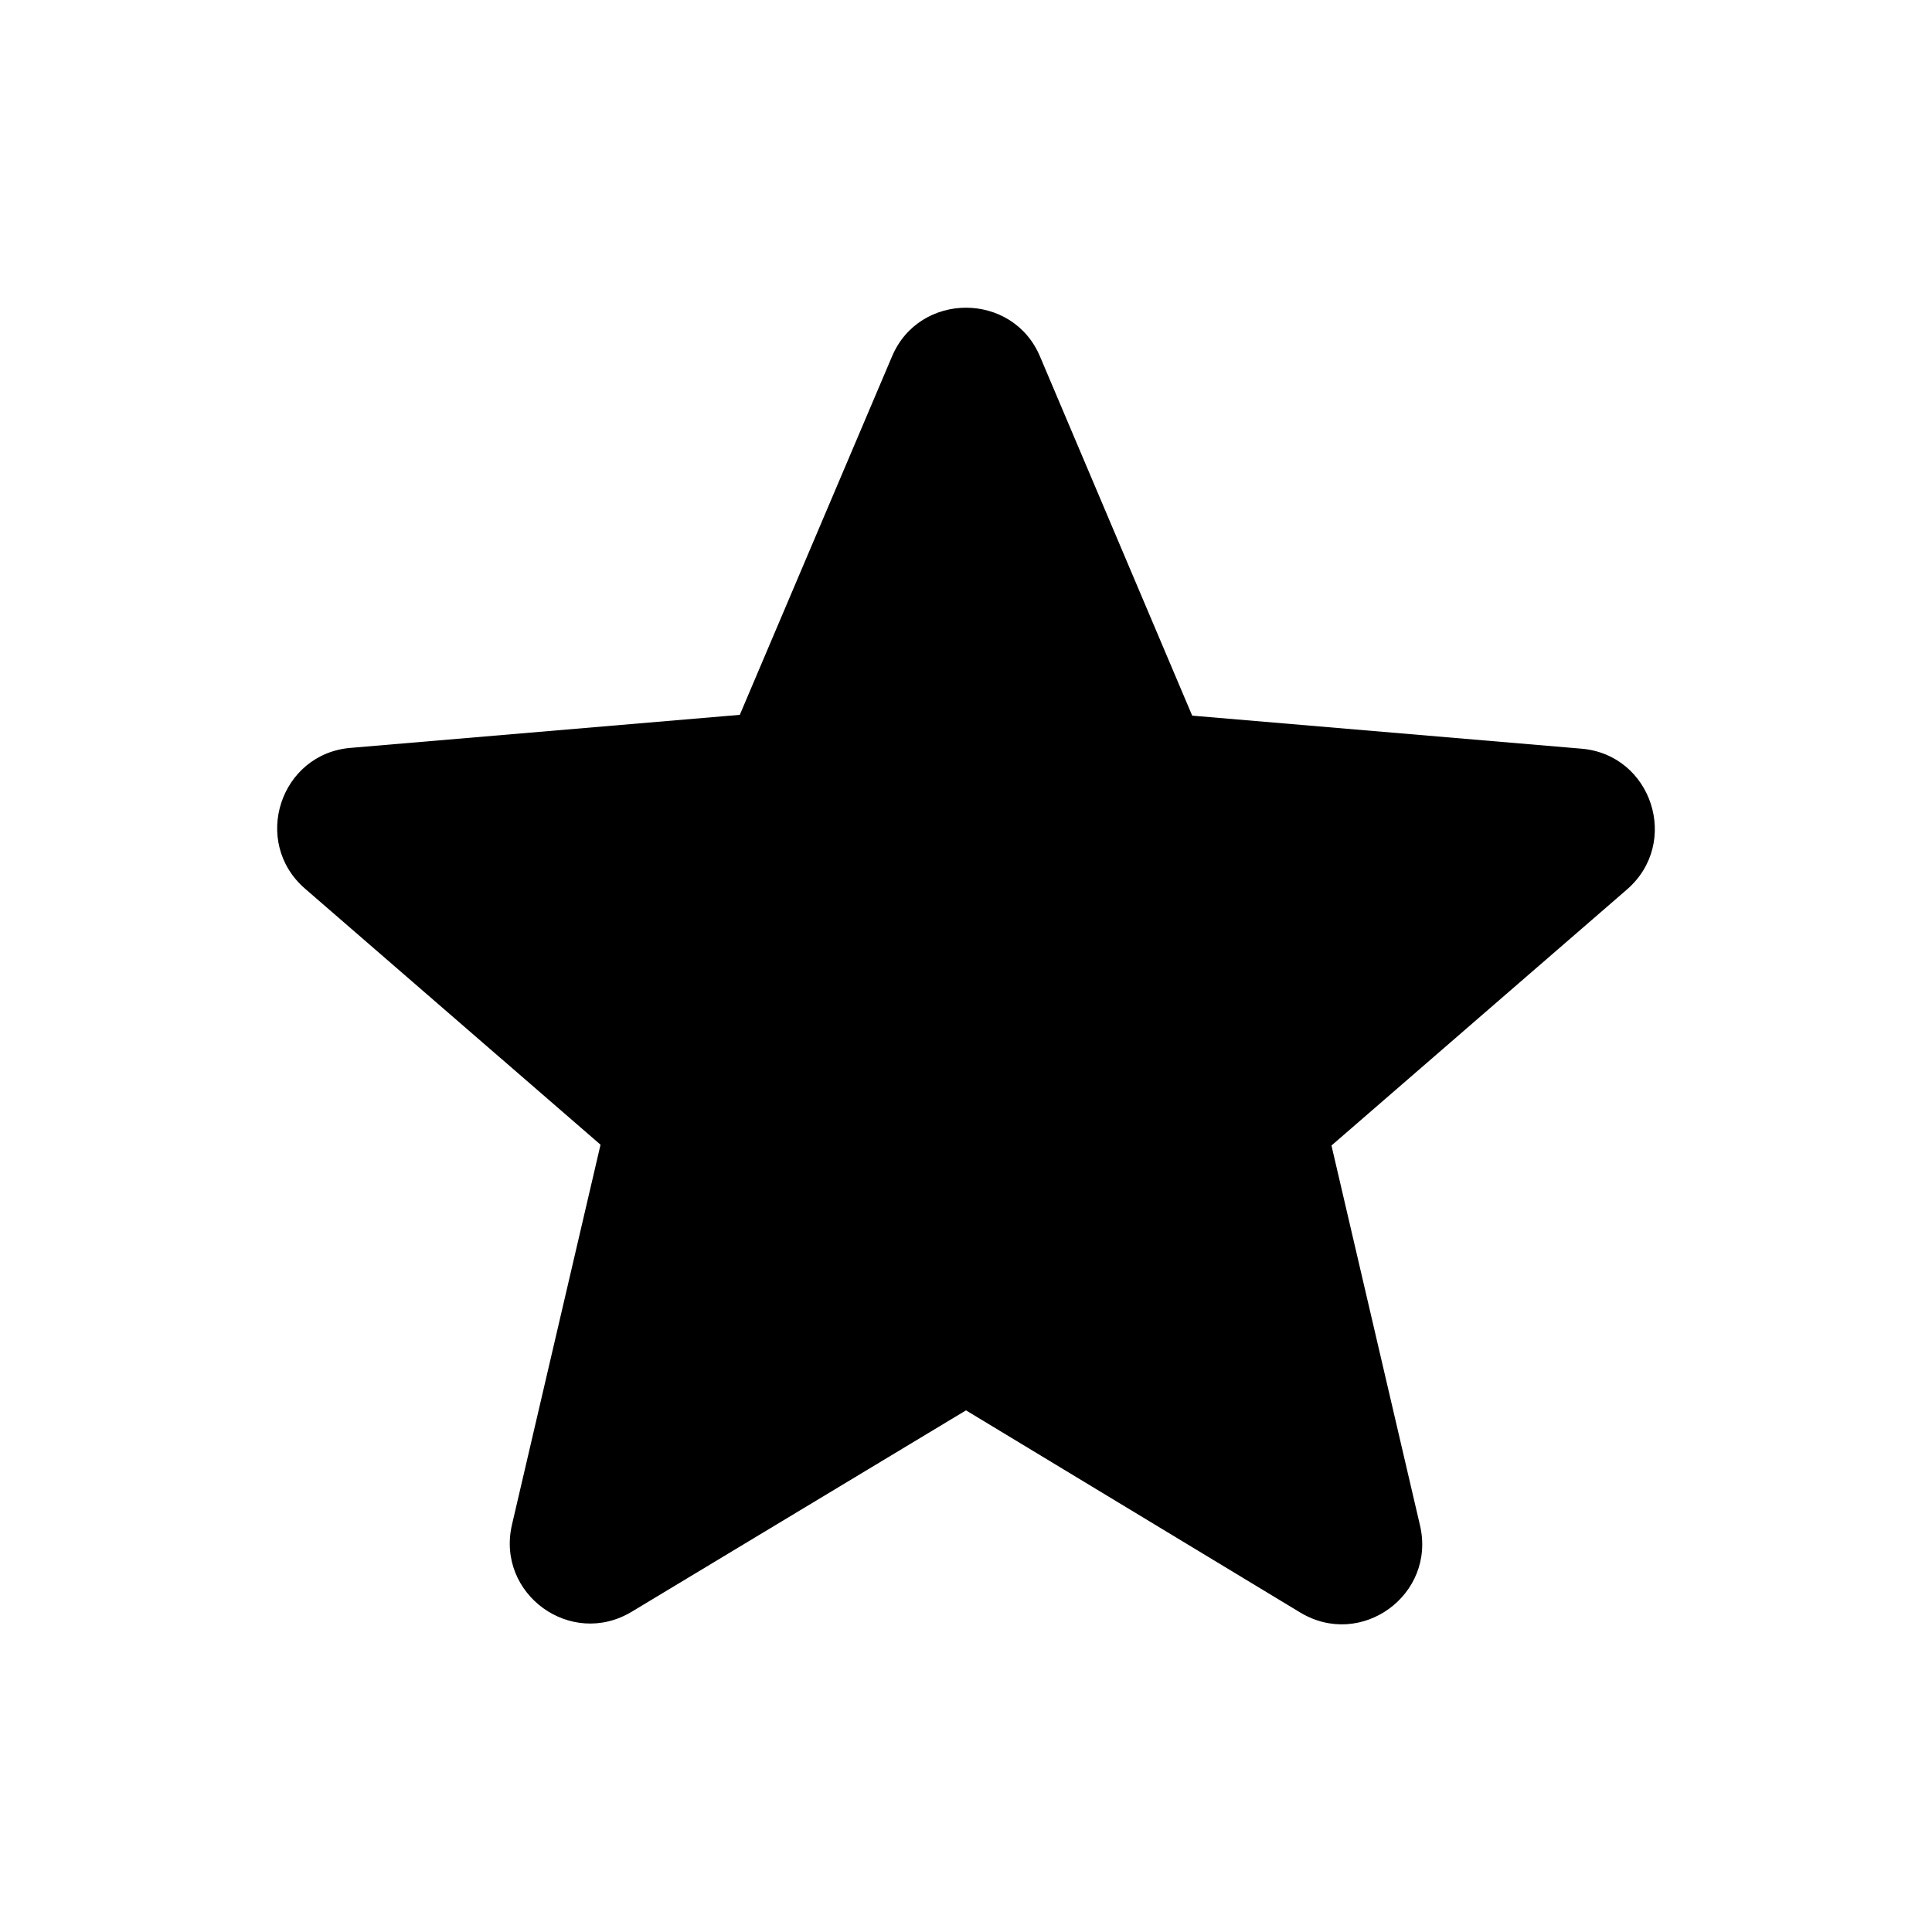 <svg xmlns="http://www.w3.org/2000/svg" width="24" height="24" viewBox="0 0 24 24">
  <path fill-rule="evenodd" d="M12,17.52 L16.15,20.03 C16.91,20.49 17.84,19.81 17.64,18.95 L16.54,14.23 L20.21,11.05 C20.88,10.47 20.52,9.37 19.64,9.3 L14.81,8.89 L12.92,4.43 C12.58,3.62 11.42,3.62 11.08,4.43 L9.19,8.88 L4.36,9.29 C3.48,9.36 3.12,10.46 3.79,11.04 L7.46,14.22 L6.36,18.94 C6.16,19.8 7.09,20.48 7.85,20.02 L12,17.52 L12,17.52 Z"/>
</svg>
